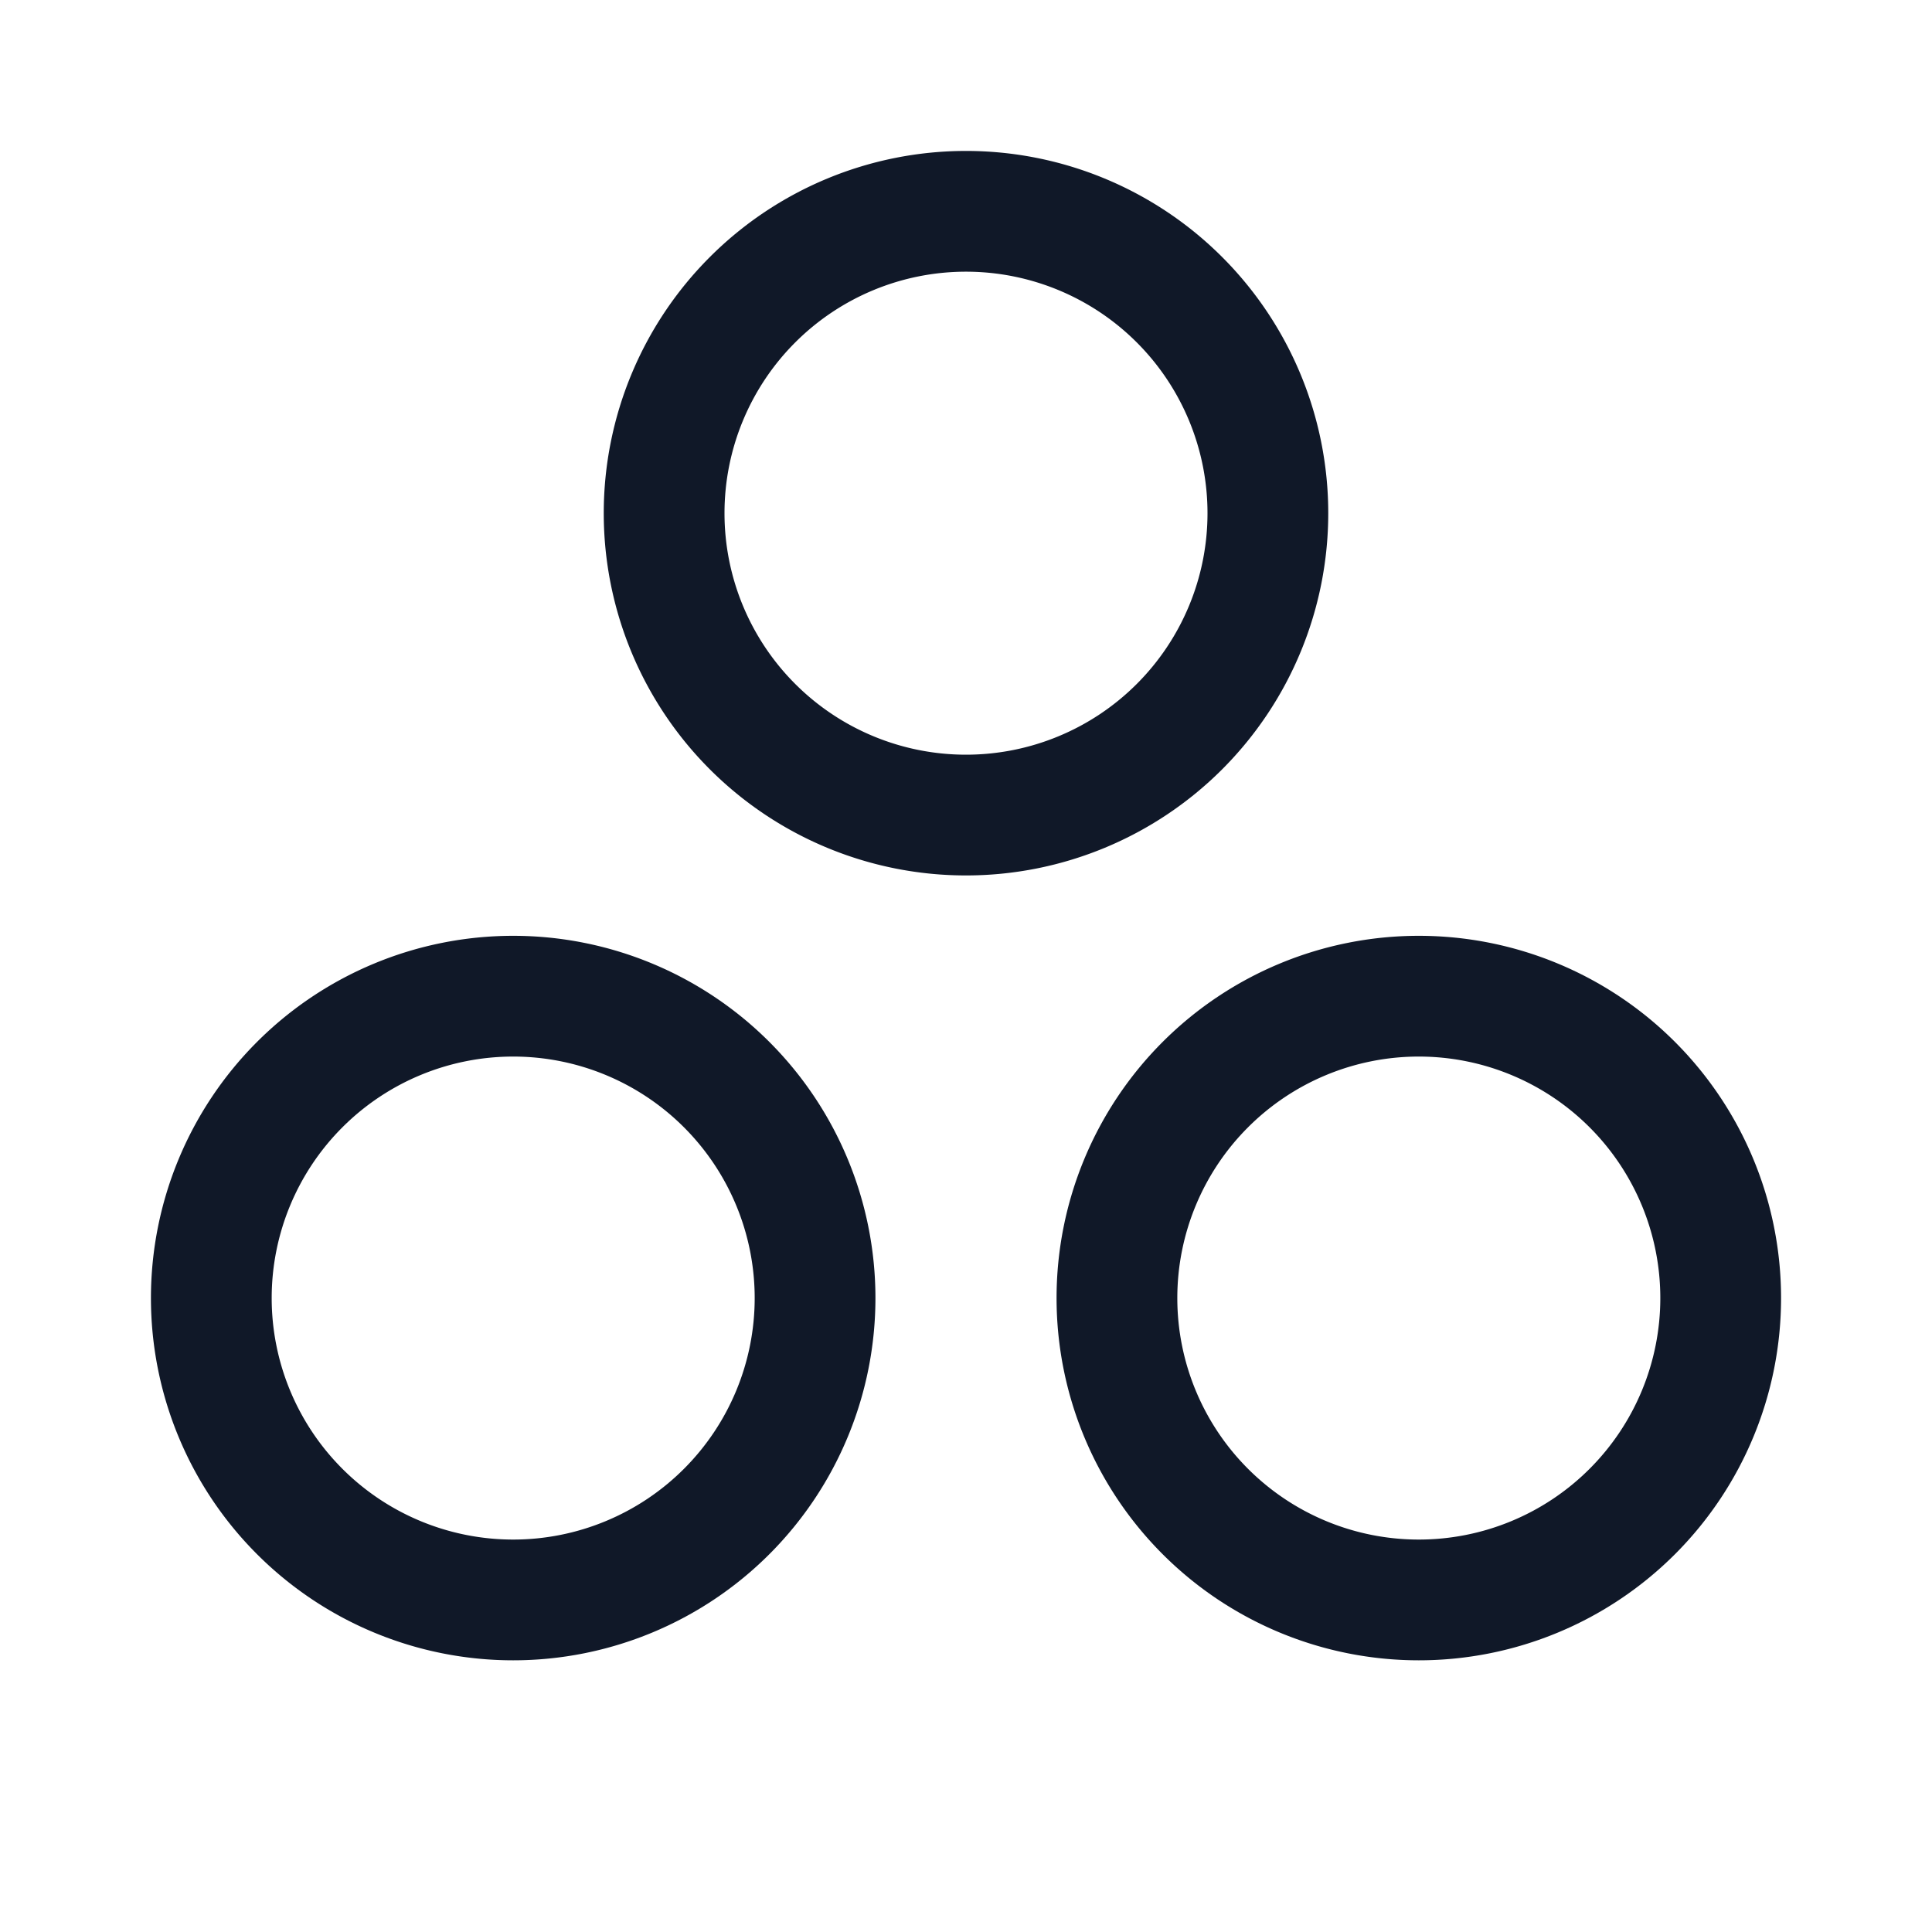 <svg xmlns="http://www.w3.org/2000/svg" width="32" height="32" fill="none" viewBox="0 0 32 32">
  <path stroke="#101828" stroke-linecap="round" stroke-linejoin="round" stroke-width="2" d="M16 13.5a5 5 0 1 0 0-10 5 5 0 0 0 0 10Zm7.5 13a5 5 0 1 0 0-10 5 5 0 0 0 0 10Zm-15 0a5 5 0 1 0 0-10 5 5 0 0 0 0 10Z"/>
</svg>
